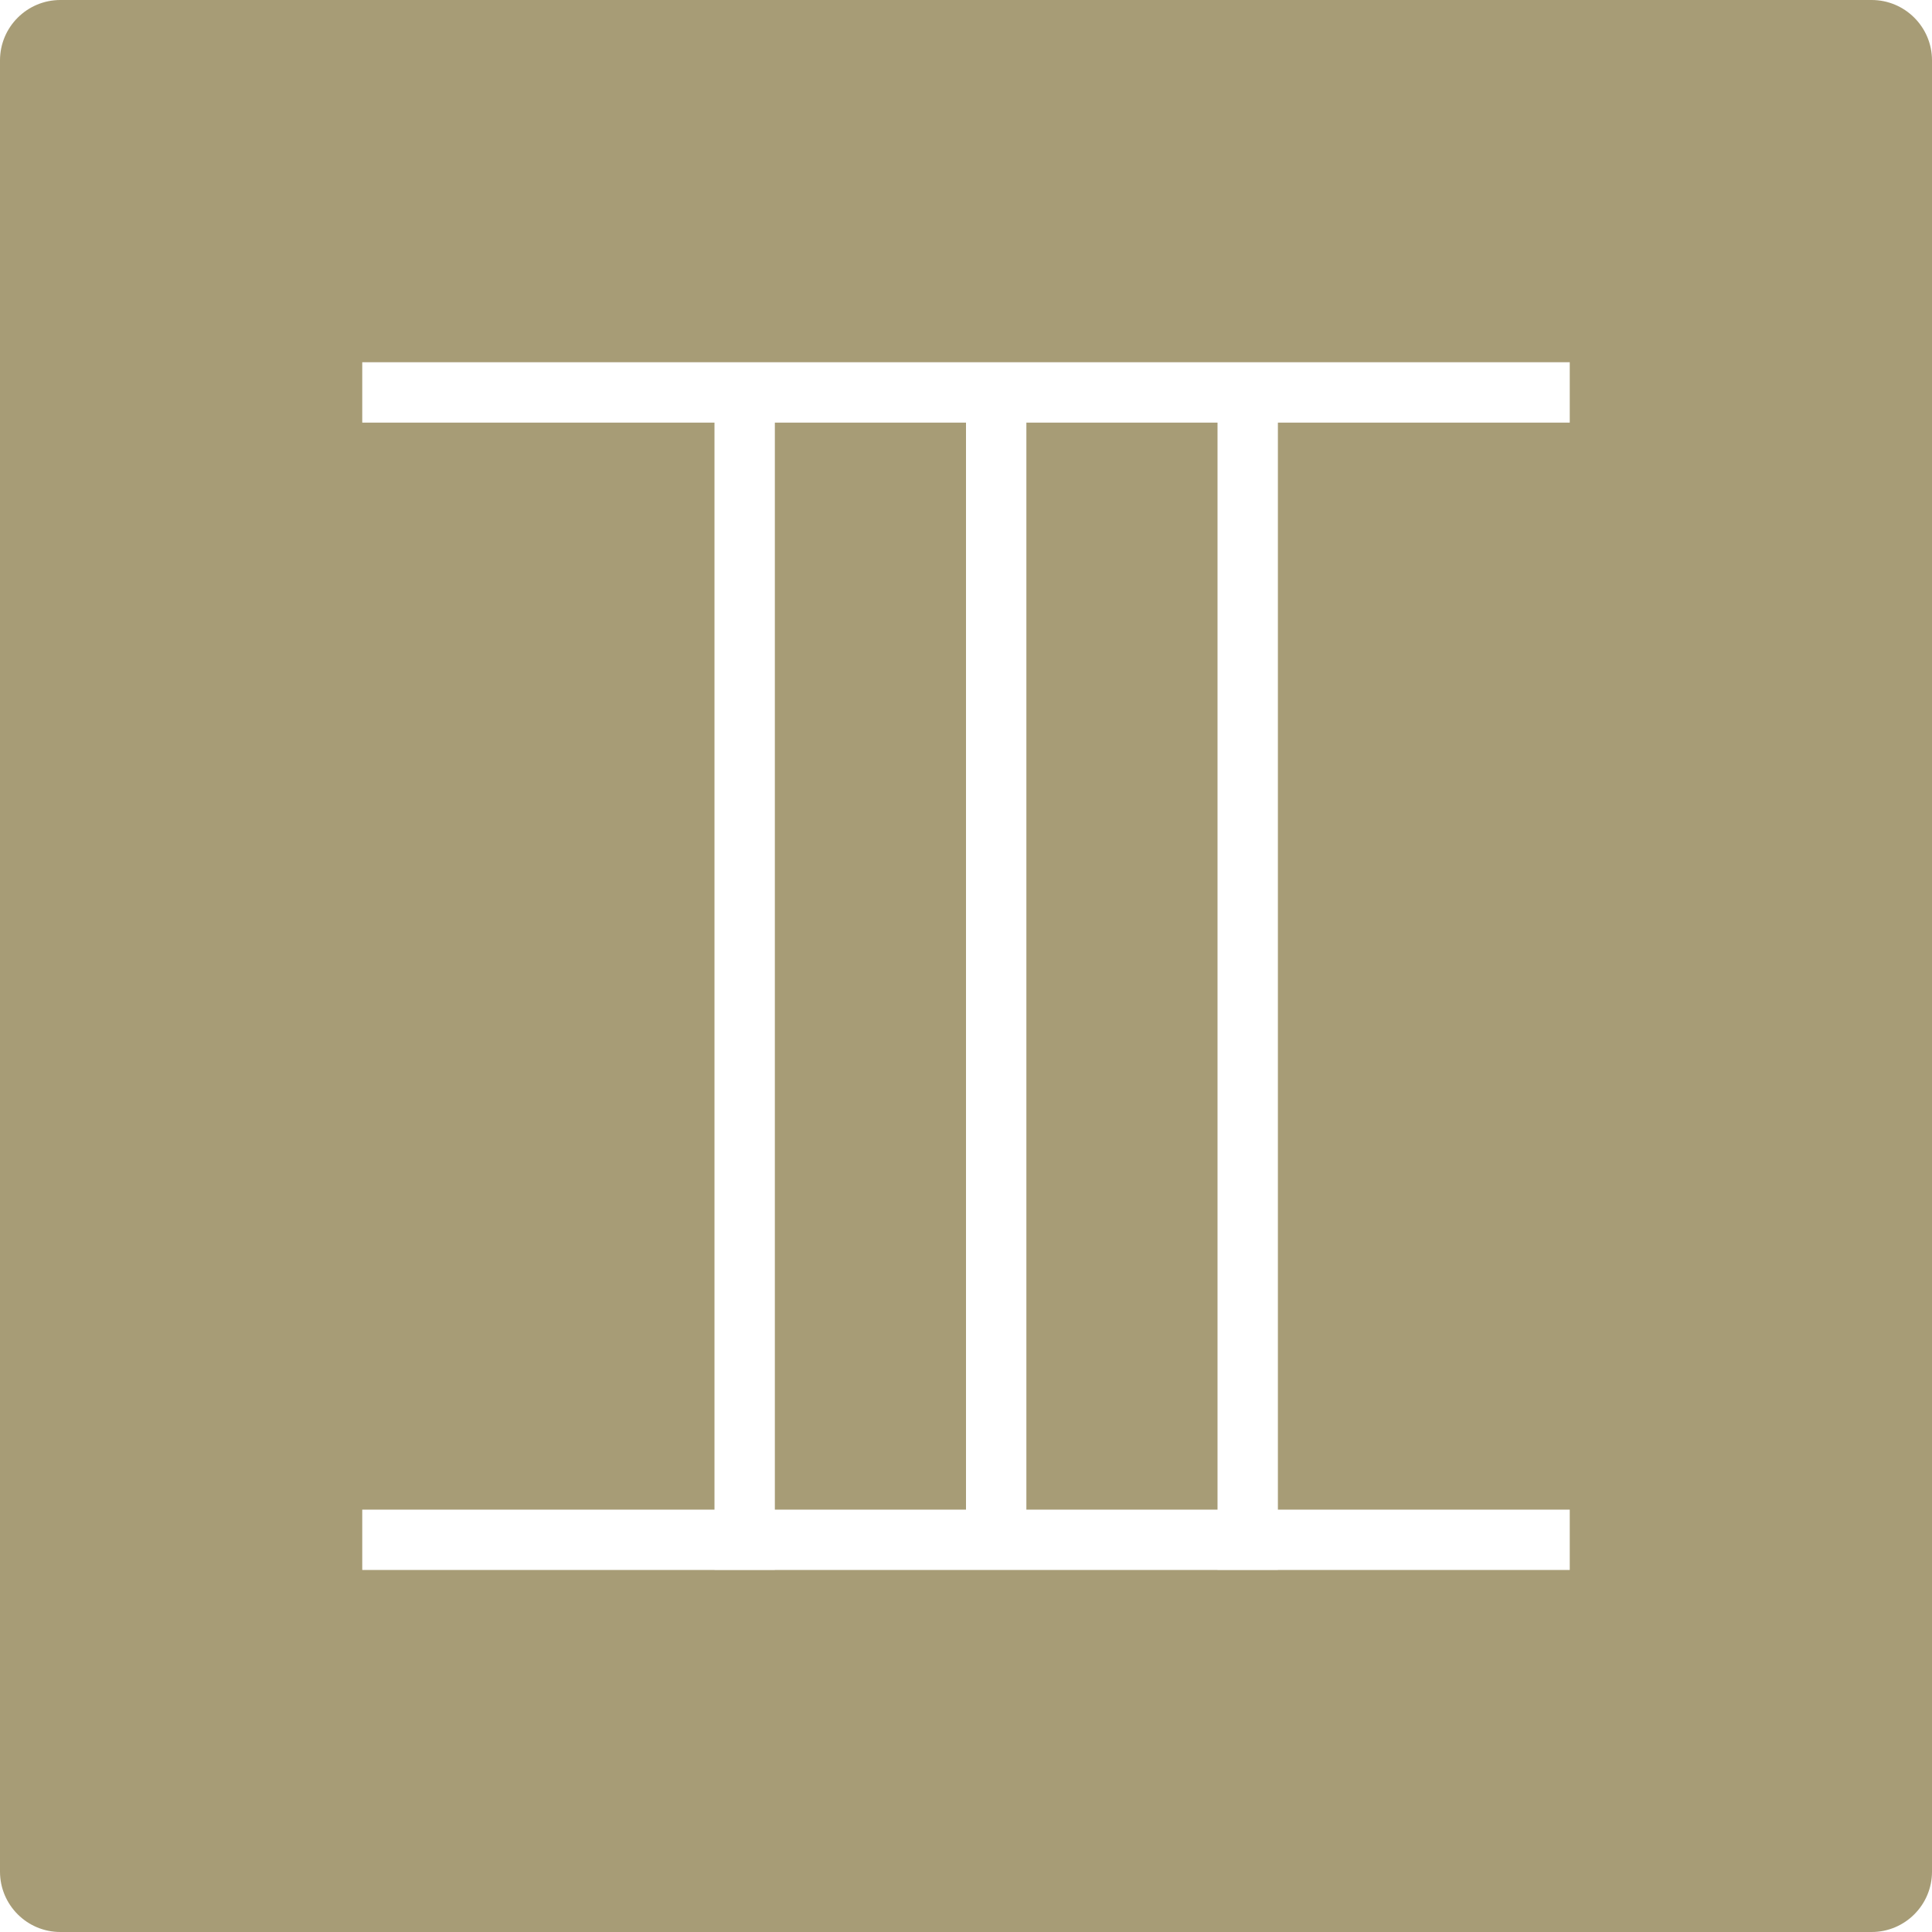 <svg width="32" height="32" viewBox="0 0 32 32" fill="none" xmlns="http://www.w3.org/2000/svg">
<path fill-rule="evenodd" clip-rule="evenodd" d="M1 0C0.448 0 0 0.448 0 1V31C0 31.552 0.448 32 1 32H31C31.552 32 32 31.552 32 31V1C32 0.448 31.552 0 31 0H1ZM12.834 7H16L16 25.004H12.834V7ZM11.834 7H6V6H26V7H21.166V25.004H26V26.004H21.166V26.005H20.166V26.004L12.834 26.004V26.005H11.834V26.004H6V25.004H11.834V7ZM17 7H20.166V25.004H17V7Z" fill="#A79C76"/>
</svg>
